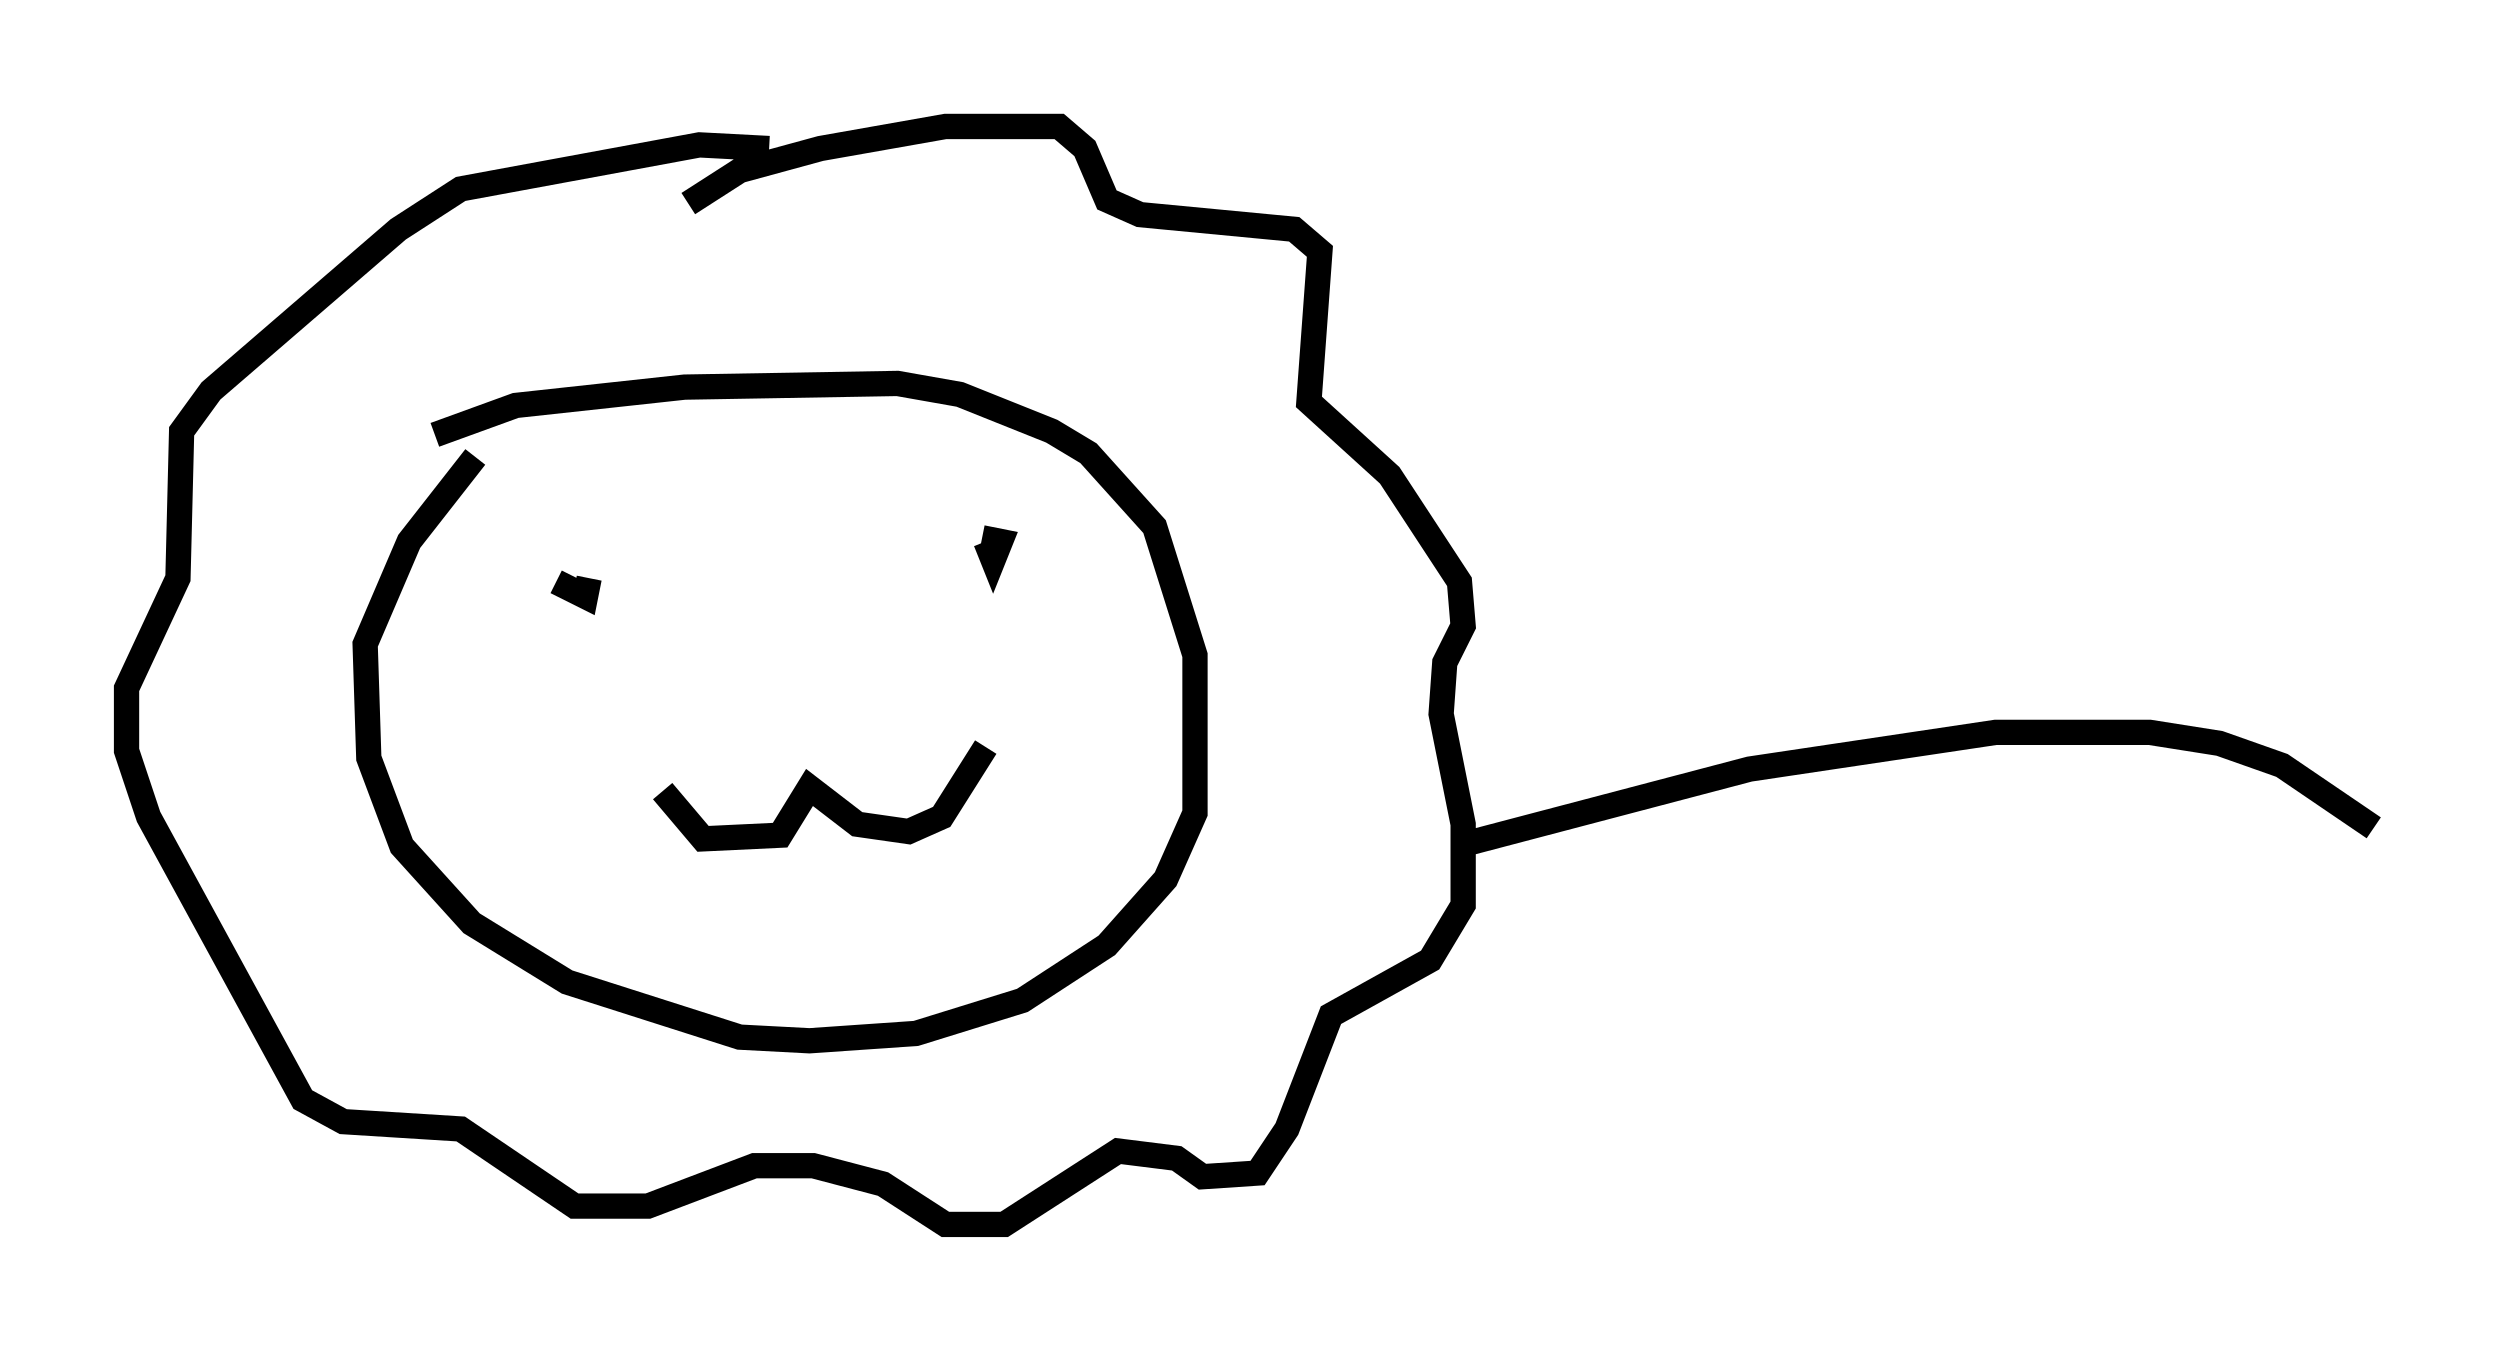 <?xml version="1.0" encoding="utf-8" ?>
<svg baseProfile="full" height="53.43" version="1.1" width="98.894" xmlns="http://www.w3.org/2000/svg" xmlns:ev="http://www.w3.org/2001/xml-events" xmlns:xlink="http://www.w3.org/1999/xlink"><defs /><rect fill="white" height="53.43" width="98.894" x="0" y="0" /><path d="M16.33, 18.073 m0.872, -0.872 l3.196, -1.162 6.682, -0.726 l8.425, -0.145 2.469, 0.436 l3.631, 1.453 1.453, 0.872 l2.615, 2.905 1.598, 5.084 l0.0, 6.246 -1.162, 2.615 l-2.324, 2.615 -3.341, 2.179 l-4.212, 1.307 -4.212, 0.291 l-2.76, -0.145 -6.827, -2.179 l-3.777, -2.324 -2.76, -3.05 l-1.307, -3.486 -0.145, -4.503 l1.743, -4.067 2.615, -3.341 m8.425, -10.022 l2.034, -1.307 3.196, -0.872 l4.939, -0.872 4.503, 0.0 l1.017, 0.872 0.872, 2.034 l1.307, 0.581 6.101, 0.581 l1.017, 0.872 -0.436, 5.955 l3.196, 2.905 2.76, 4.212 l0.145, 1.743 -0.726, 1.453 l-0.145, 2.034 0.872, 4.358 l0.0, 3.196 -1.307, 2.179 l-3.922, 2.179 -1.743, 4.503 l-1.162, 1.743 -2.179, 0.145 l-1.017, -0.726 -2.324, -0.291 l-4.503, 2.905 -2.324, 0.0 l-2.469, -1.598 -2.76, -0.726 l-2.324, 0.0 -4.212, 1.598 l-2.905, 0.0 -4.503, -3.05 l-4.648, -0.291 -1.598, -0.872 l-6.101, -11.184 -0.872, -2.615 l0.0, -2.469 2.034, -4.358 l0.145, -5.81 1.162, -1.598 l7.408, -6.391 2.469, -1.598 l9.441, -1.743 2.76, 0.145 m-4.212, 25.419 l1.598, 1.888 3.05, -0.145 l1.162, -1.888 1.888, 1.453 l2.034, 0.291 1.307, -0.581 l1.743, -2.76 m-15.687, -6.682 l-0.145, 0.726 -1.162, -0.581 m16.994, -1.598 l0.291, 0.726 0.291, -0.726 l-0.726, -0.145 m19.318, 12.056 l11.039, -2.905 9.732, -1.453 l6.101, 0.0 2.76, 0.436 l2.469, 0.872 3.631, 2.469 " fill="none" stroke="black" stroke-width="1" /></svg>
